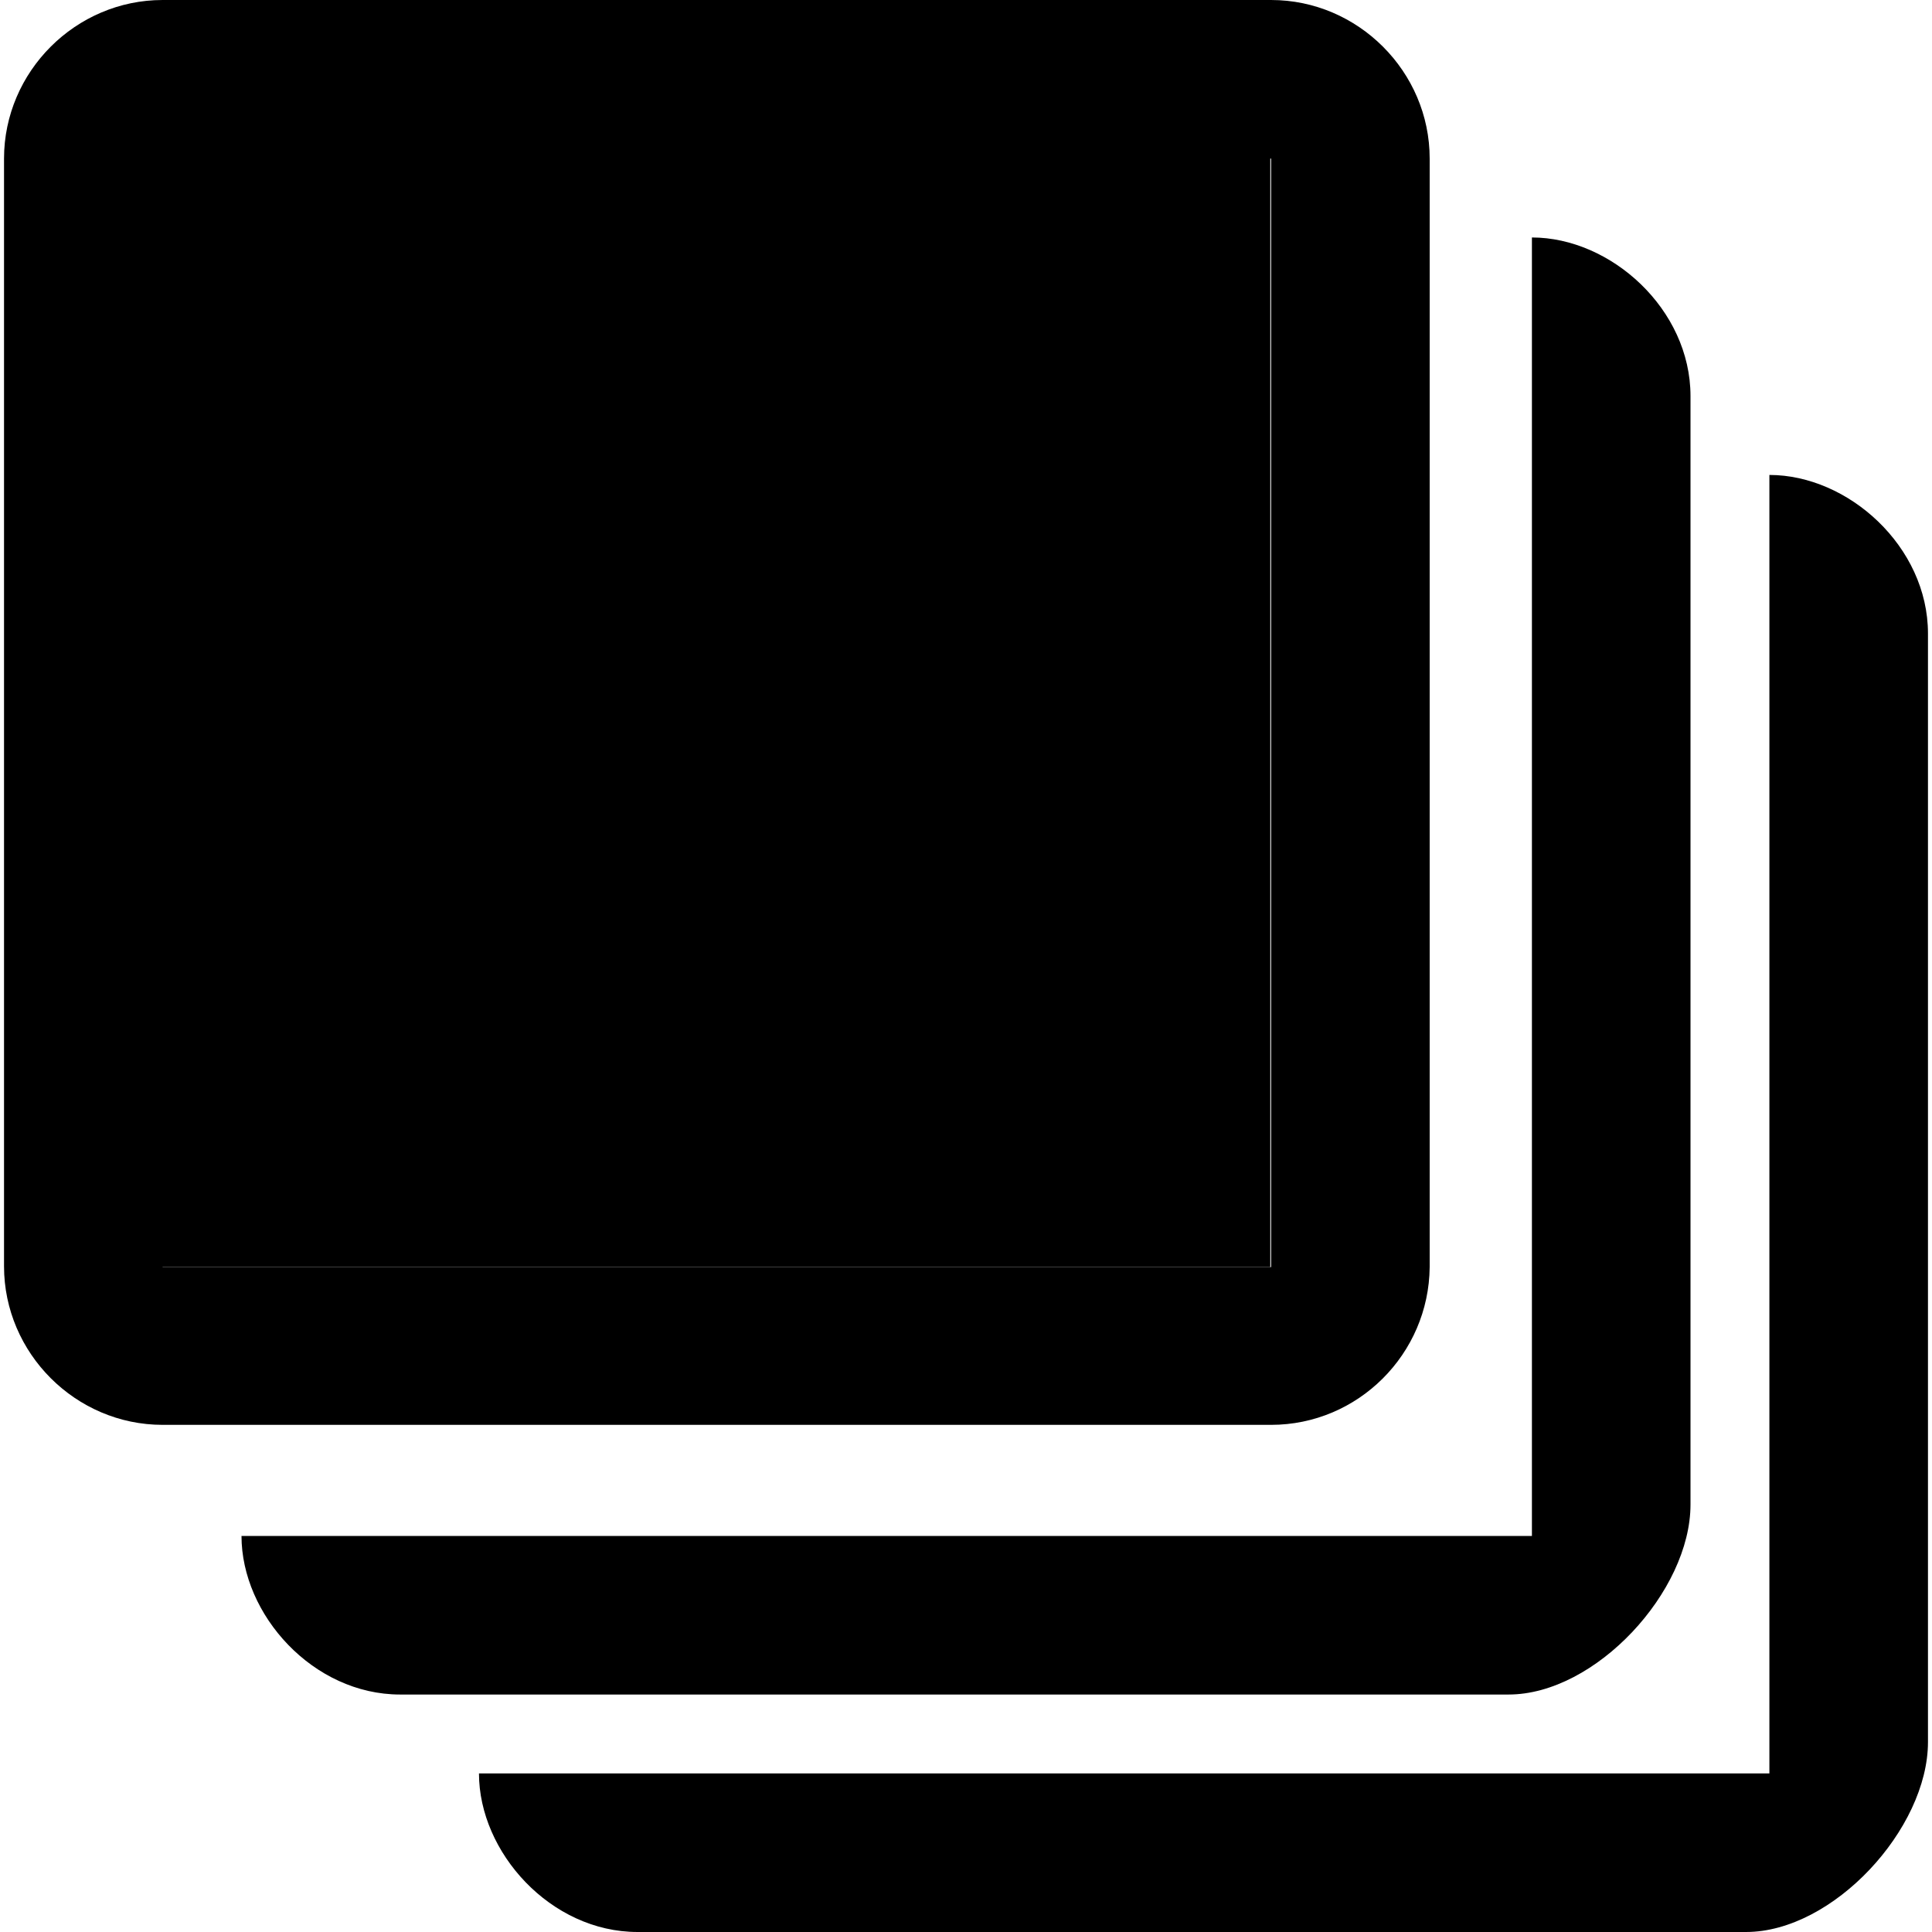 <?xml version="1.0" encoding="UTF-8" standalone="no"?>
<!-- Generator: Adobe Illustrator 18.1.1, SVG Export Plug-In . SVG Version: 6.00 Build 0)  -->
<!DOCTYPE svg  PUBLIC '-//W3C//DTD SVG 1.1//EN'  'http://www.w3.org/Graphics/SVG/1.1/DTD/svg11.dtd'>
<svg id="レイヤー_1" xmlns="http://www.w3.org/2000/svg" xml:space="preserve" viewBox="0 0 240 240" version="1.1" y="0px" x="0px" xmlns:xlink="http://www.w3.org/1999/xlink" enable-background="new 0 0 240 240">
	<path d="m157.9 177h-137.7c-10.8 0-19.7-8.9-19.7-19.7v-137.6c0-10.8 8.9-19.7 19.7-19.7h137.7c10.8 0 19.7 8.9 19.7 19.7v137.7c-0.1 10.8-8.9 19.6-19.7 19.6zm-137.7-157.3v137.7h137.7v-137.7h-137.7z"/>
	<path d="m190.3 29.5v161.3h-160.3c0 9.8 8.9 19.7 19.7 19.7h137.7c10.8 0 22.6-12.8 22.6-23.6v-137.7c0-10.8-9.9-19.7-19.7-19.7z"/>
	<path d="m219.8 59v161.3h-160.3c0 9.8 8.9 19.7 19.7 19.7h137.7c10.8 0 22.6-12.8 22.6-23.6v-137.7c0-10.8-9.9-19.7-19.7-19.7z"/>
	<rect y="14.8" x="17.2" height="142.6" width="140.6"/>
</svg>
